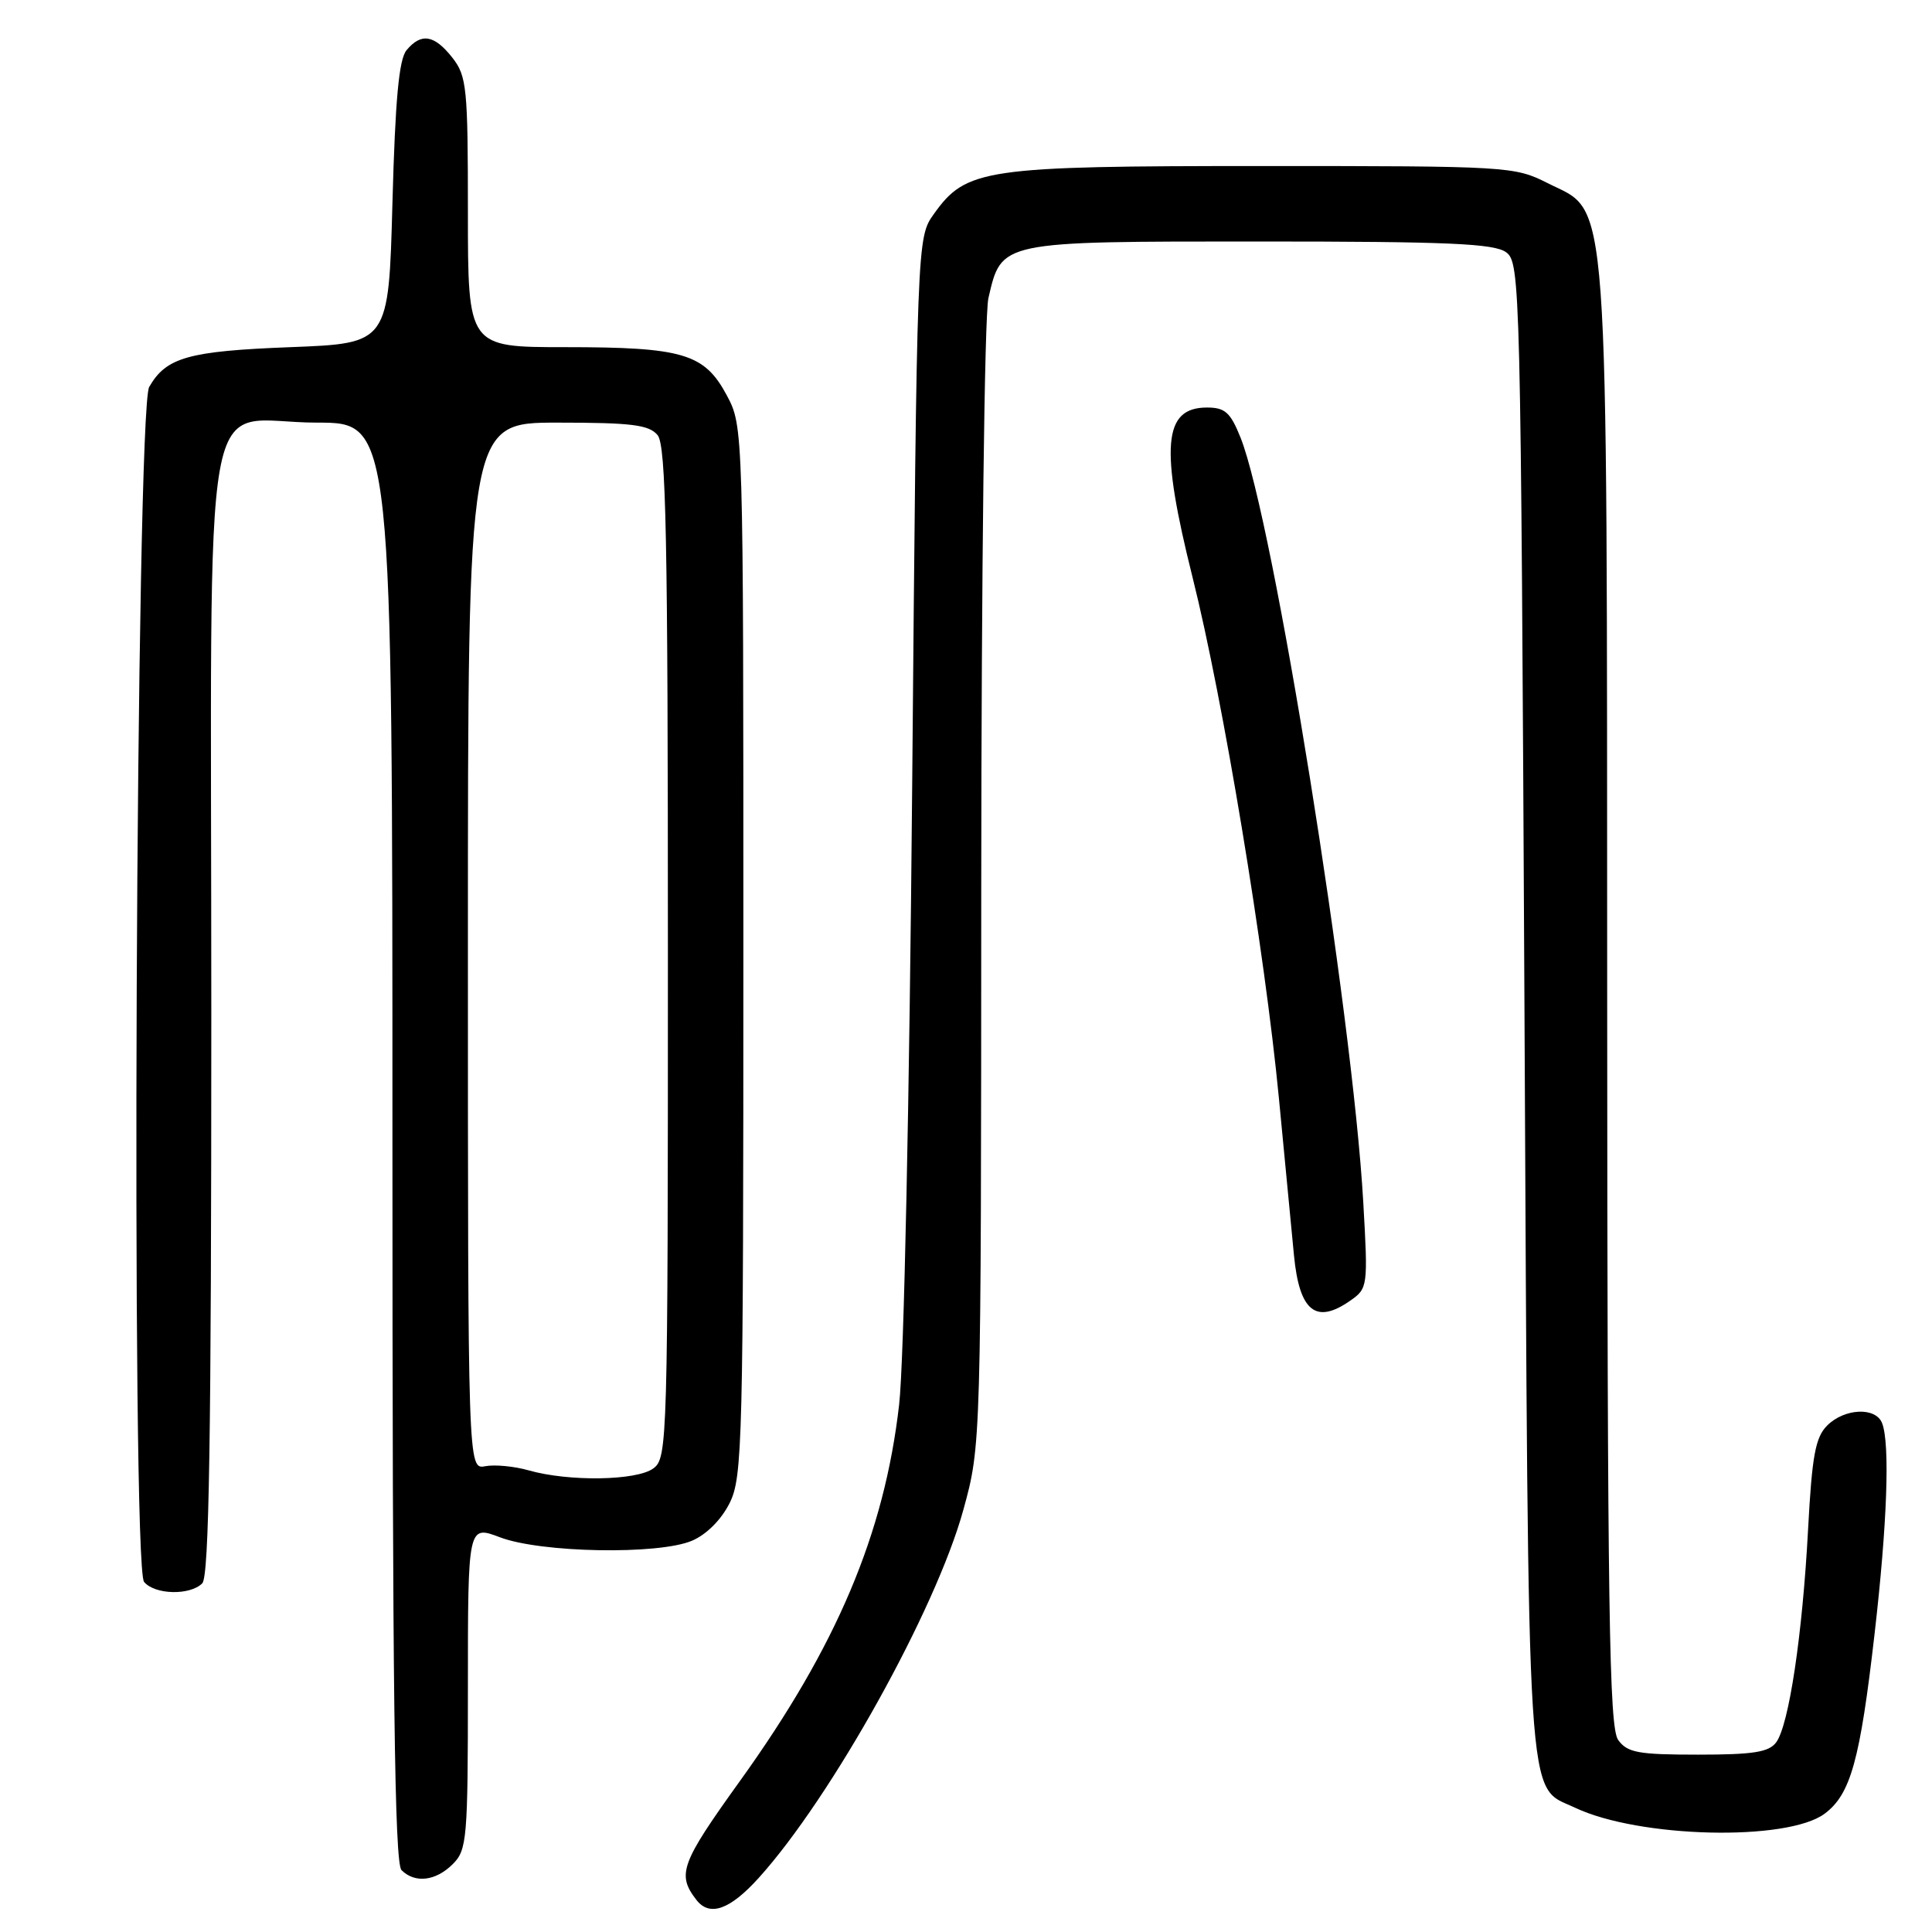 <?xml version="1.0" encoding="UTF-8" standalone="no"?>
<!DOCTYPE svg PUBLIC "-//W3C//DTD SVG 1.1//EN" "http://www.w3.org/Graphics/SVG/1.1/DTD/svg11.dtd" >
<svg xmlns="http://www.w3.org/2000/svg" xmlns:xlink="http://www.w3.org/1999/xlink" version="1.1" viewBox="0 0 256 256">
 <g >
 <path fill="currentColor"
d=" M 100.52 248.85 C 110.19 238.15 124.01 213.29 127.65 200.06 C 130.00 191.51 130.00 191.51 130.02 117.51 C 130.04 75.71 130.45 41.76 130.97 39.50 C 132.73 31.92 132.33 32.00 166.92 32.00 C 191.85 32.00 197.98 32.27 199.56 33.42 C 201.45 34.80 201.51 37.29 202.00 133.67 C 202.55 242.20 202.18 236.44 208.70 239.53 C 217.18 243.55 236.82 244.02 241.78 240.32 C 245.22 237.75 246.47 233.25 248.39 216.50 C 250.06 202.01 250.45 191.32 249.39 188.58 C 248.56 186.41 244.41 186.59 242.11 188.89 C 240.55 190.45 240.10 192.89 239.58 202.64 C 238.84 216.59 237.05 228.55 235.36 230.86 C 234.40 232.17 232.34 232.50 225.00 232.50 C 217.08 232.50 215.64 232.24 214.42 230.56 C 213.22 228.92 212.99 213.87 212.96 132.56 C 212.91 22.75 213.32 28.43 205.04 24.25 C 200.68 22.05 199.82 22.00 167.31 22.00 C 130.37 22.00 128.03 22.34 123.74 28.36 C 121.50 31.50 121.50 31.50 120.87 104.00 C 120.51 145.67 119.78 180.59 119.14 186.11 C 117.19 203.22 110.85 218.19 98.04 236.00 C 90.20 246.91 89.66 248.37 92.28 251.75 C 94.03 254.01 96.71 253.06 100.52 248.85 Z  M 60.00 247.00 C 61.88 245.12 62.00 243.67 62.00 223.54 C 62.00 202.09 62.00 202.09 66.25 203.70 C 71.67 205.76 87.23 206.04 91.68 204.16 C 93.61 203.34 95.57 201.38 96.68 199.16 C 98.39 195.73 98.50 191.20 98.50 126.00 C 98.50 56.50 98.50 56.50 96.29 52.36 C 93.33 46.84 90.50 46.00 74.85 46.00 C 62.00 46.00 62.00 46.00 62.00 28.13 C 62.00 11.58 61.85 10.08 59.93 7.63 C 57.54 4.60 55.81 4.32 53.87 6.65 C 52.86 7.86 52.37 13.21 52.00 26.90 C 51.50 45.50 51.50 45.50 38.50 46.00 C 24.95 46.52 22.02 47.35 19.77 51.27 C 18.01 54.36 17.35 207.51 19.09 209.61 C 20.51 211.32 25.17 211.43 26.80 209.80 C 27.71 208.89 28.00 190.76 28.00 134.30 C 28.00 46.71 26.34 56.00 42.00 56.00 C 52.00 56.00 52.00 56.00 52.00 151.30 C 52.00 224.09 52.28 246.88 53.20 247.80 C 54.98 249.58 57.74 249.26 60.00 247.00 Z  M 178.92 172.34 C 181.24 170.72 181.28 170.48 180.64 159.30 C 179.20 134.08 168.73 68.86 164.38 57.99 C 163.04 54.64 162.32 54.00 159.93 54.00 C 154.12 54.00 153.69 59.19 158.02 76.50 C 162.07 92.68 167.58 125.93 169.46 145.50 C 170.30 154.30 171.20 163.69 171.46 166.36 C 172.18 173.78 174.37 175.53 178.92 172.34 Z  M 70.05 194.83 C 68.16 194.29 65.57 194.04 64.30 194.28 C 62.00 194.72 62.00 194.72 62.00 125.36 C 62.00 56.00 62.00 56.00 73.88 56.00 C 83.71 56.00 85.99 56.29 87.13 57.65 C 88.26 59.02 88.50 70.98 88.50 126.23 C 88.50 191.33 88.45 193.20 86.56 194.58 C 84.33 196.21 75.33 196.34 70.05 194.83 Z "/>
</g>
</svg>